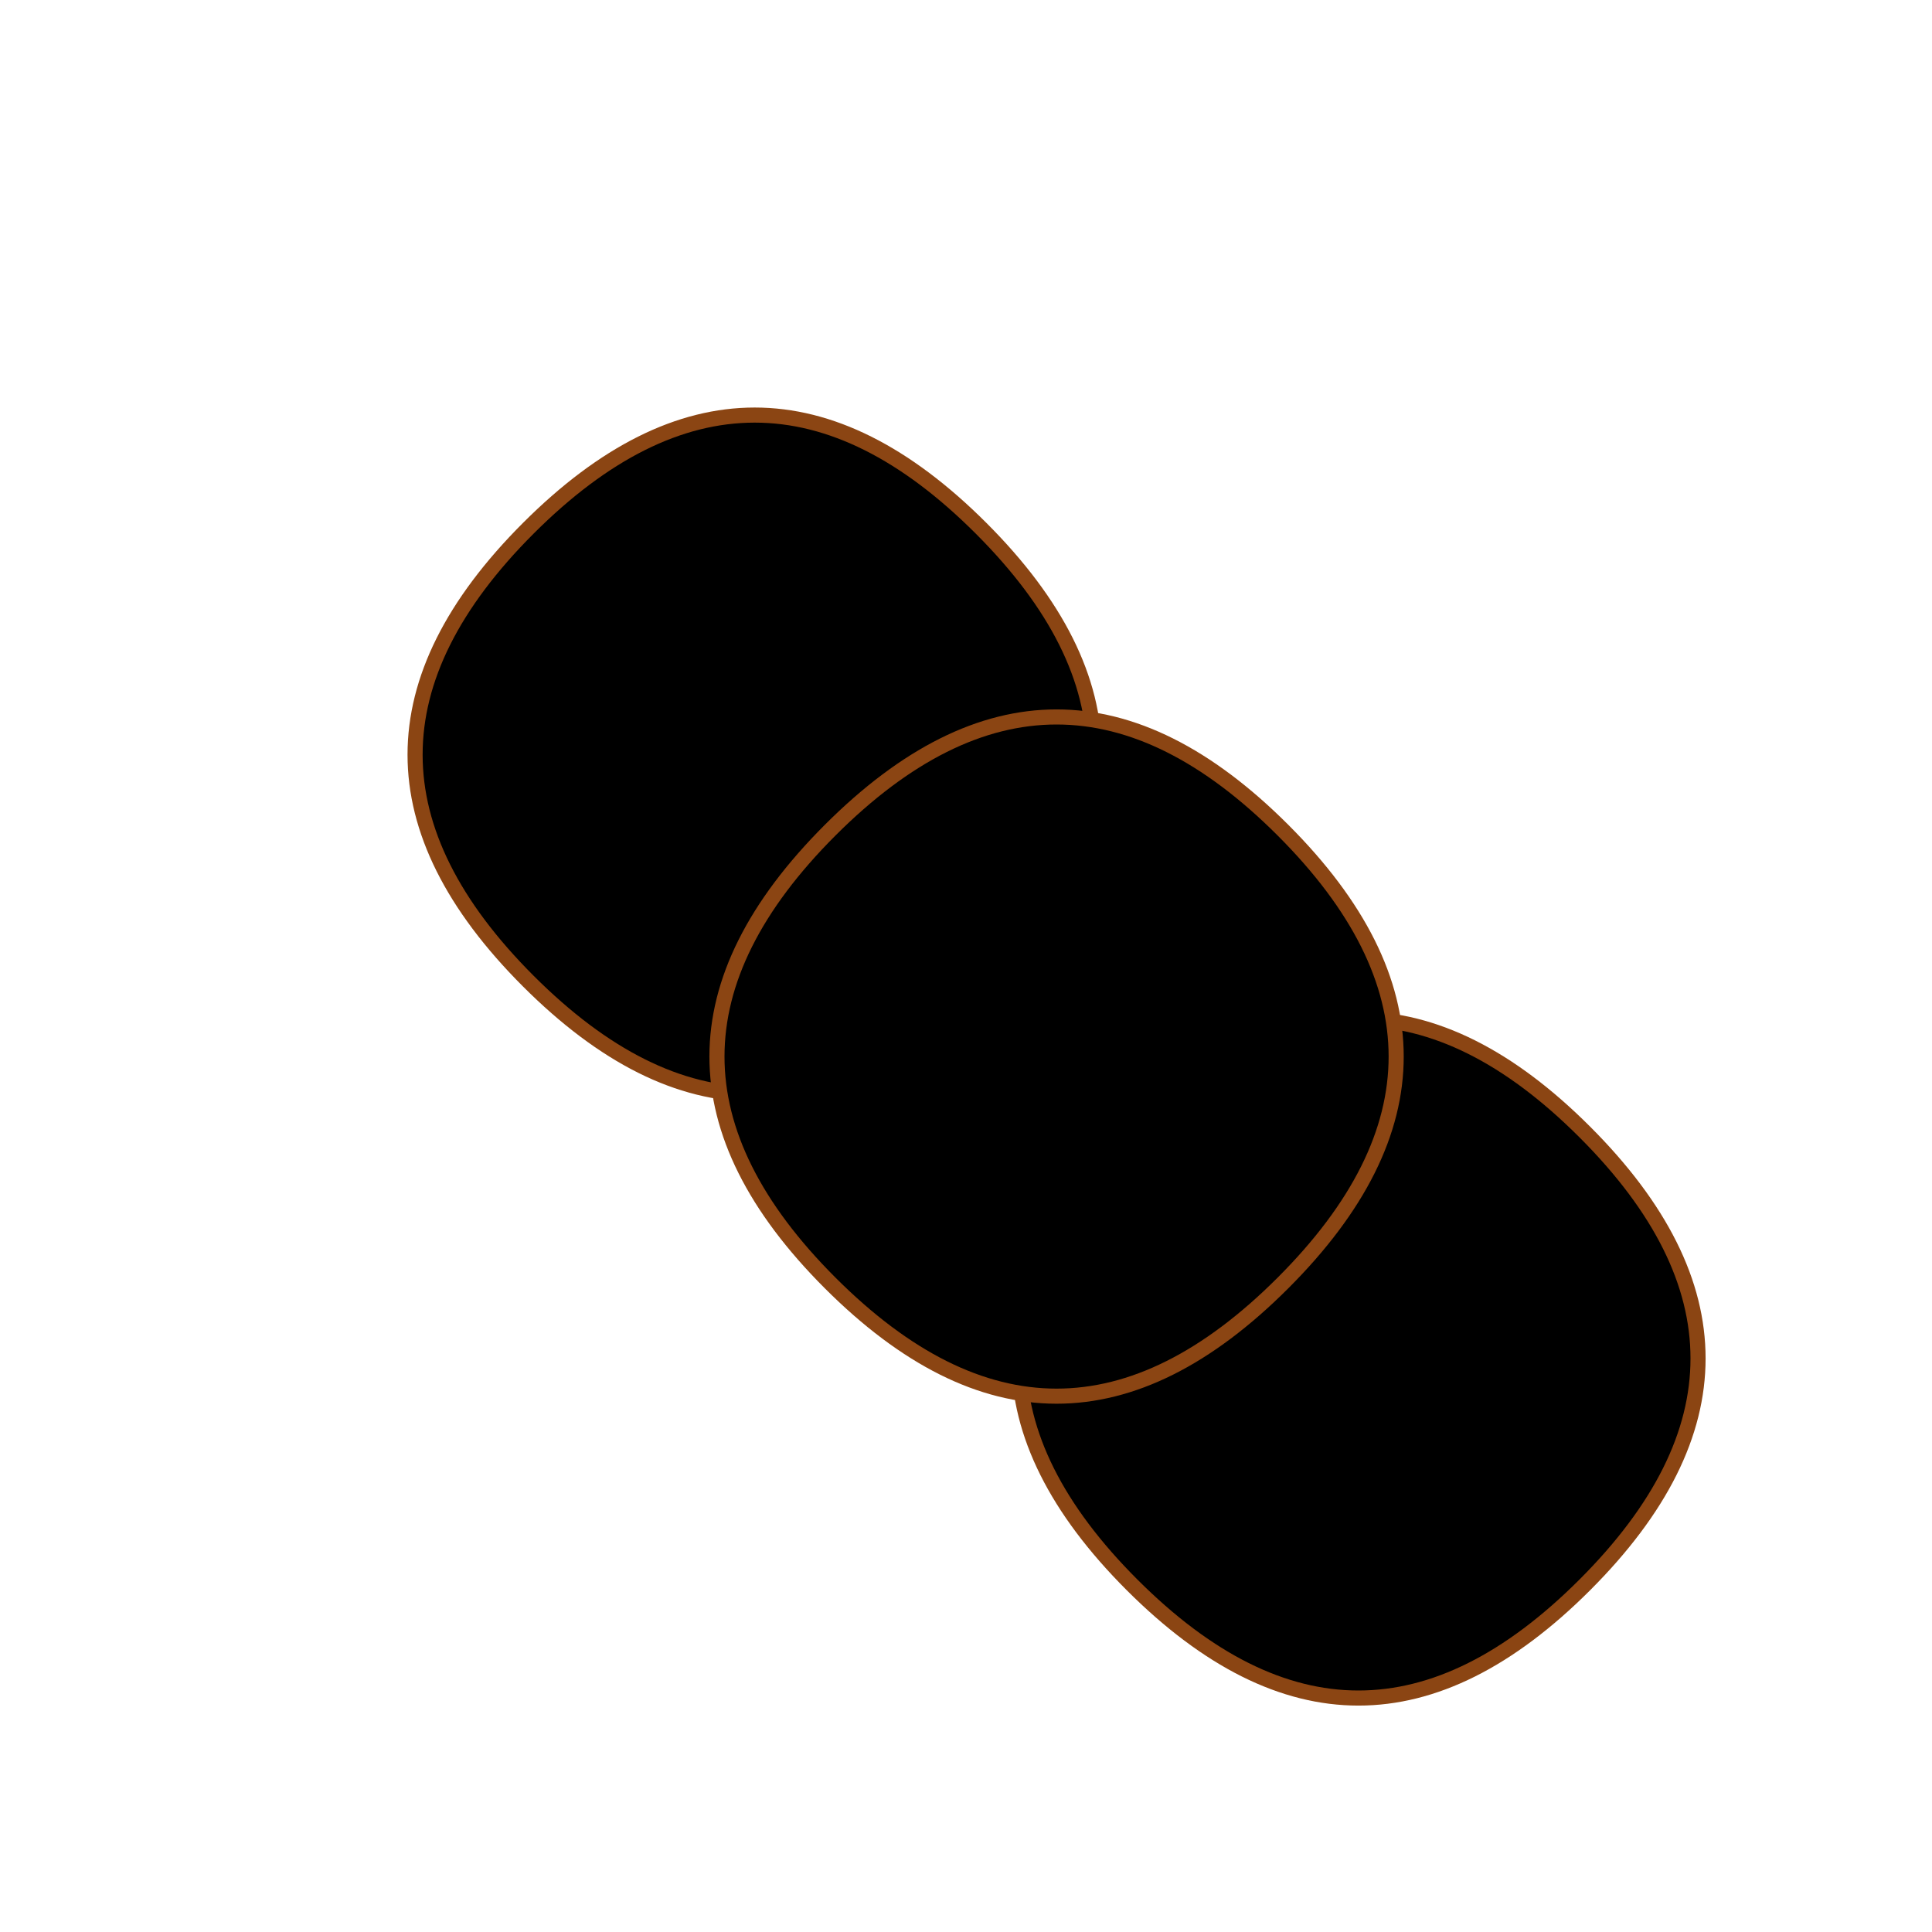 <svg viewBox="0 0 256 256" width="256" height="256"><defs><linearGradient id="bronzeGradient" x1="0%" y1="0%" x2="100%" y2="100%"><stop offset="0%"/><stop offset="100%"/></linearGradient></defs><g transform="translate(50, 50)"><path d="M20,20 C40,0 60,0 80,20 C100,40 100,60 80,80 C60,100 40,100 20,80 C0,60 0,40 20,20 Z" fill="url(#bronzeGradient)" stroke="#8B4513" stroke-width="2"/><path d="M100,100 C120,80 140,80 160,100 C180,120 180,140 160,160 C140,180 120,180 100,160 C80,140 80,120 100,100 Z" fill="url(#bronzeGradient)" stroke="#8B4513" stroke-width="2"/><path d="M60,60 C80,40 100,40 120,60 C140,80 140,100 120,120 C100,140 80,140 60,120 C40,100 40,80 60,60 Z" fill="url(#bronzeGradient)" stroke="#8B4513" stroke-width="2"/></g></svg>